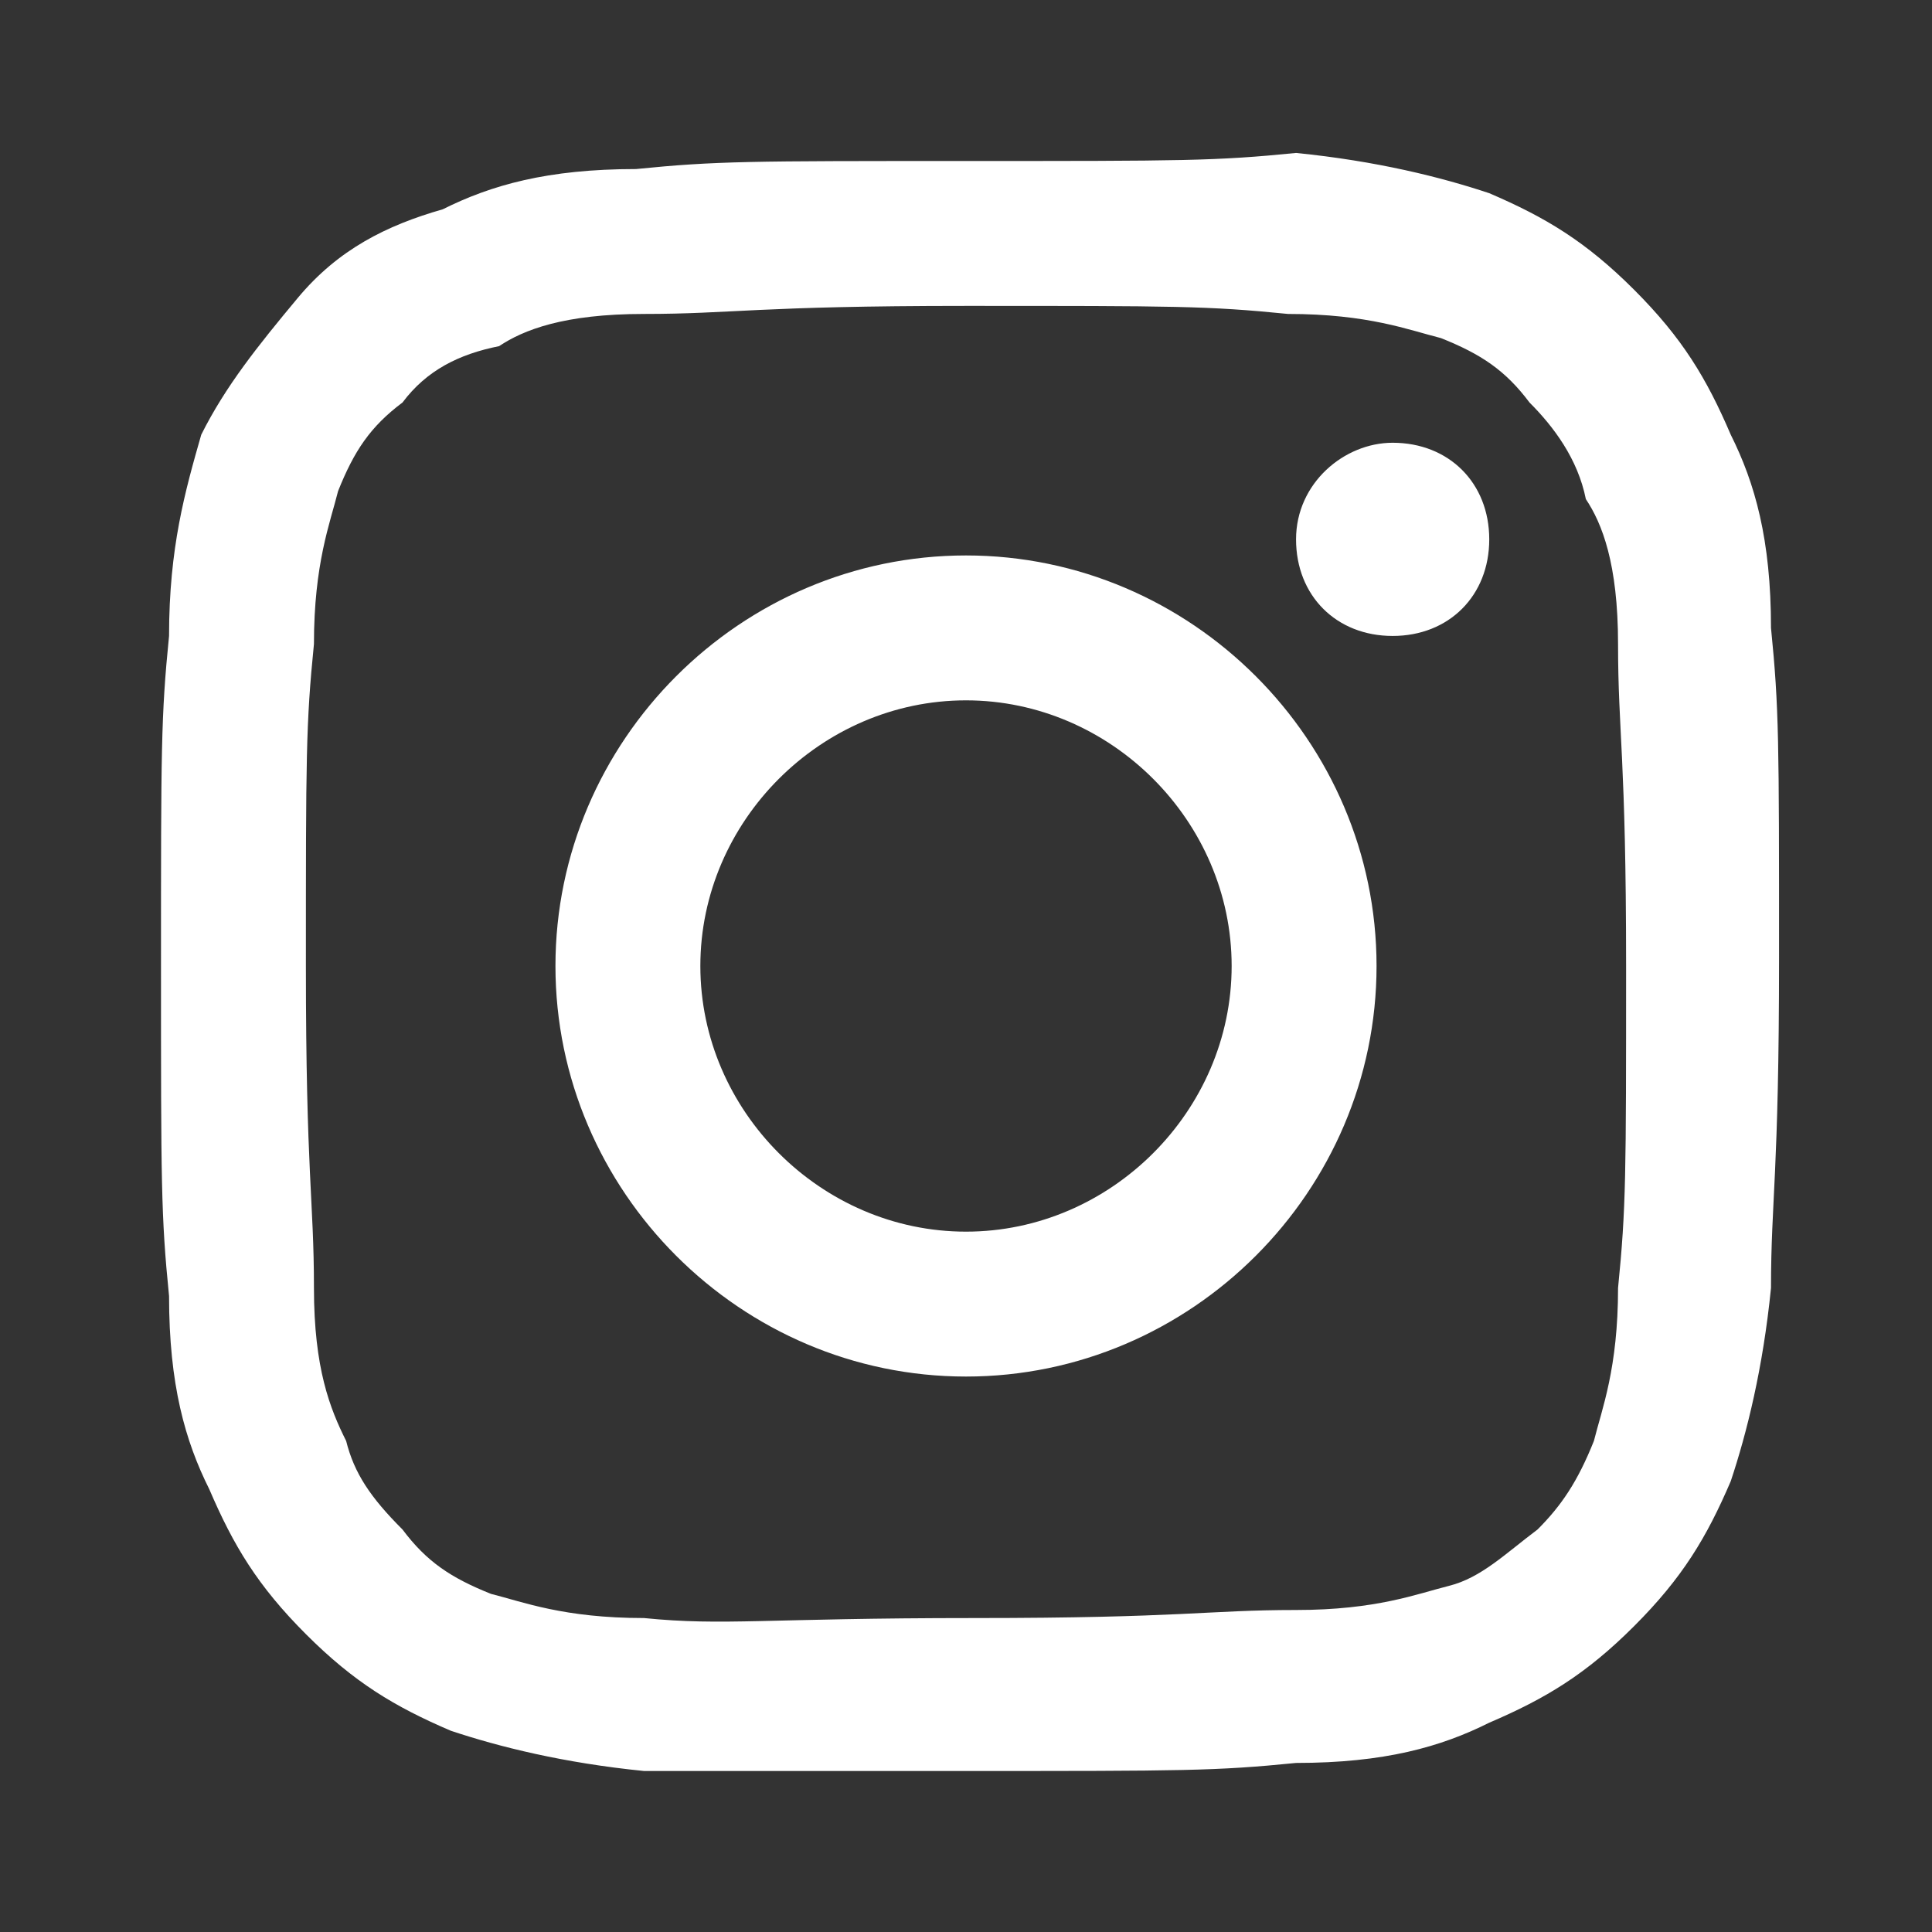 <?xml version="1.0" encoding="utf-8"?>
<!-- Generated by IcoMoon.io -->
<!DOCTYPE svg PUBLIC "-//W3C//DTD SVG 1.1//EN" "http://www.w3.org/Graphics/SVG/1.1/DTD/svg11.dtd">
<svg version="1.1" xmlns="http://www.w3.org/2000/svg" xmlns:xlink="http://www.w3.org/1999/xlink" width="24" height="24" viewBox="0 0 24 24">
<rect x="0" y="0" width="24" height="24" fill="#333333" stroke="none"/>
<path fill="#fff" d="M8.7 12c0-1.8 1.5-3.3 3.3-3.3s3.3 1.5 3.3 3.3-1.5 3.3-3.3 3.3-3.3-1.5-3.3-3.3zM6.9 12c0 2.8 2.3 5.1 5.1 5.1s5.1-2.3 5.1-5.1-2.3-5.1-5.1-5.1-5.1 2.3-5.1 5.1zM16.1 6.7c0 0.7 0.5 1.2 1.2 1.2s1.2-0.5 1.2-1.2-0.5-1.2-1.2-1.2c-0.6 0-1.2 0.5-1.2 1.2zM8 20.1c-1 0-1.5-0.2-1.9-0.3-0.5-0.2-0.8-0.4-1.1-0.8-0.4-0.4-0.6-0.7-0.7-1.1-0.2-0.4-0.4-0.9-0.4-1.9 0-1.1-0.1-1.4-0.1-4s0-3 0.1-4c0-1 0.2-1.5 0.3-1.9 0.2-0.5 0.4-0.8 0.8-1.1 0.3-0.4 0.7-0.6 1.2-0.7 0.3-0.2 0.8-0.4 1.8-0.4 1.1 0 1.4-0.1 4-0.1s3 0 4 0.1c1 0 1.5 0.2 1.9 0.3 0.5 0.2 0.8 0.4 1.1 0.8 0.3 0.3 0.6 0.7 0.7 1.2 0.2 0.3 0.4 0.8 0.4 1.8 0 1.1 0.1 1.4 0.1 4s0 3-0.1 4c0 1-0.2 1.5-0.3 1.9-0.2 0.5-0.4 0.8-0.7 1.1-0.4 0.3-0.7 0.6-1.1 0.7s-0.9 0.3-1.9 0.3c-1.1 0-1.4 0.1-4 0.1s-3.1 0.1-4.1 0zM7.9 2.1c-1.1 0-1.8 0.2-2.4 0.5-0.7 0.2-1.3 0.5-1.8 1.1s-0.9 1.1-1.2 1.7c-0.2 0.7-0.4 1.4-0.4 2.5-0.1 1-0.1 1.4-0.1 4.1s0 3.1 0.1 4.1c0 1.1 0.2 1.8 0.5 2.4 0.3 0.7 0.6 1.2 1.2 1.8s1.1 0.9 1.8 1.2c0.6 0.2 1.4 0.4 2.4 0.5 0.9 0 1.3 0 4 0s3.1 0 4.1-0.1c1.1 0 1.8-0.2 2.4-0.5 0.7-0.3 1.2-0.6 1.8-1.2s0.9-1.1 1.2-1.8c0.2-0.6 0.4-1.4 0.5-2.4 0-1.1 0.1-1.4 0.1-4.1s0-3.1-0.1-4.1c0-1.1-0.2-1.8-0.5-2.4-0.3-0.7-0.6-1.2-1.2-1.8s-1.1-0.9-1.8-1.2c-0.6-0.2-1.4-0.4-2.4-0.5-1 0.1-1.4 0.1-4.1 0.1s-3.1 0-4.1 0.1z"></path>
</svg>
